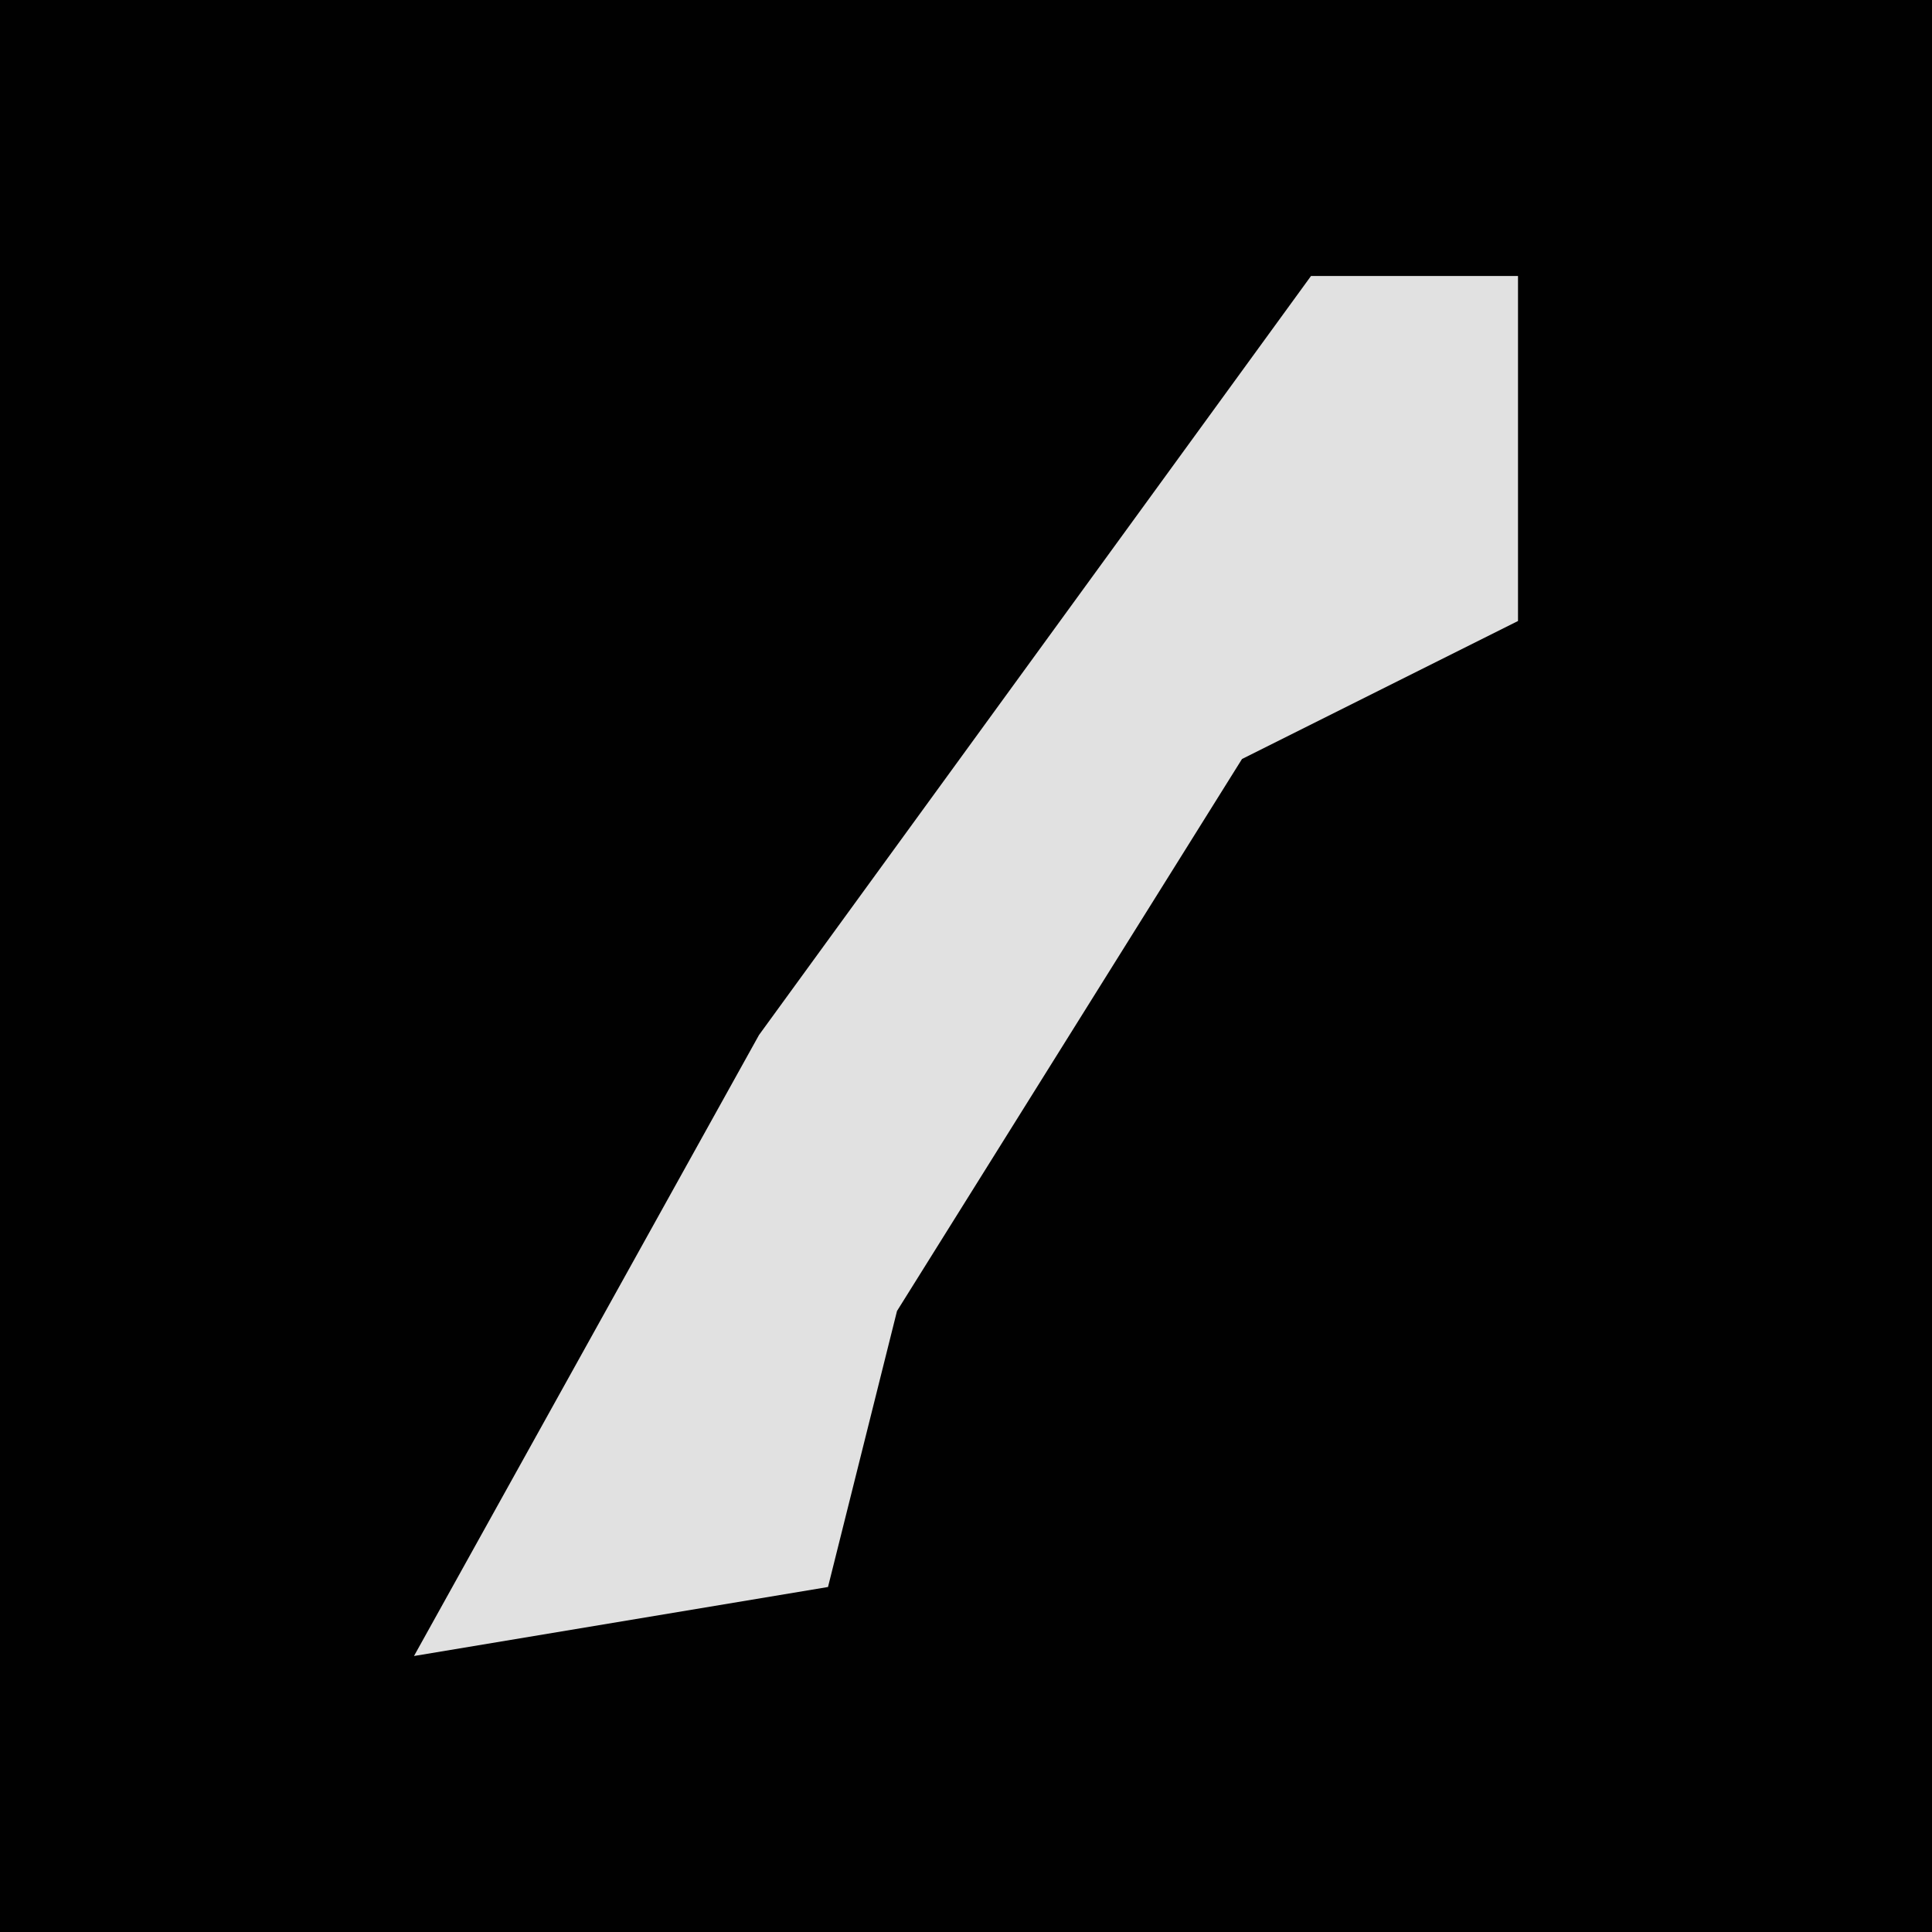<?xml version="1.0" encoding="UTF-8"?>
<svg version="1.1" xmlns="http://www.w3.org/2000/svg" width="28" height="28">
<path d="M0,0 L28,0 L28,28 L0,28 Z " fill="#010101" transform="translate(0,0)"/>
<path d="M0,0 L3,0 L3,5 L-1,7 L-6,15 L-7,19 L-13,20 L-8,11 Z " fill="#E1E1E1" transform="translate(19,4)"/>
</svg>
